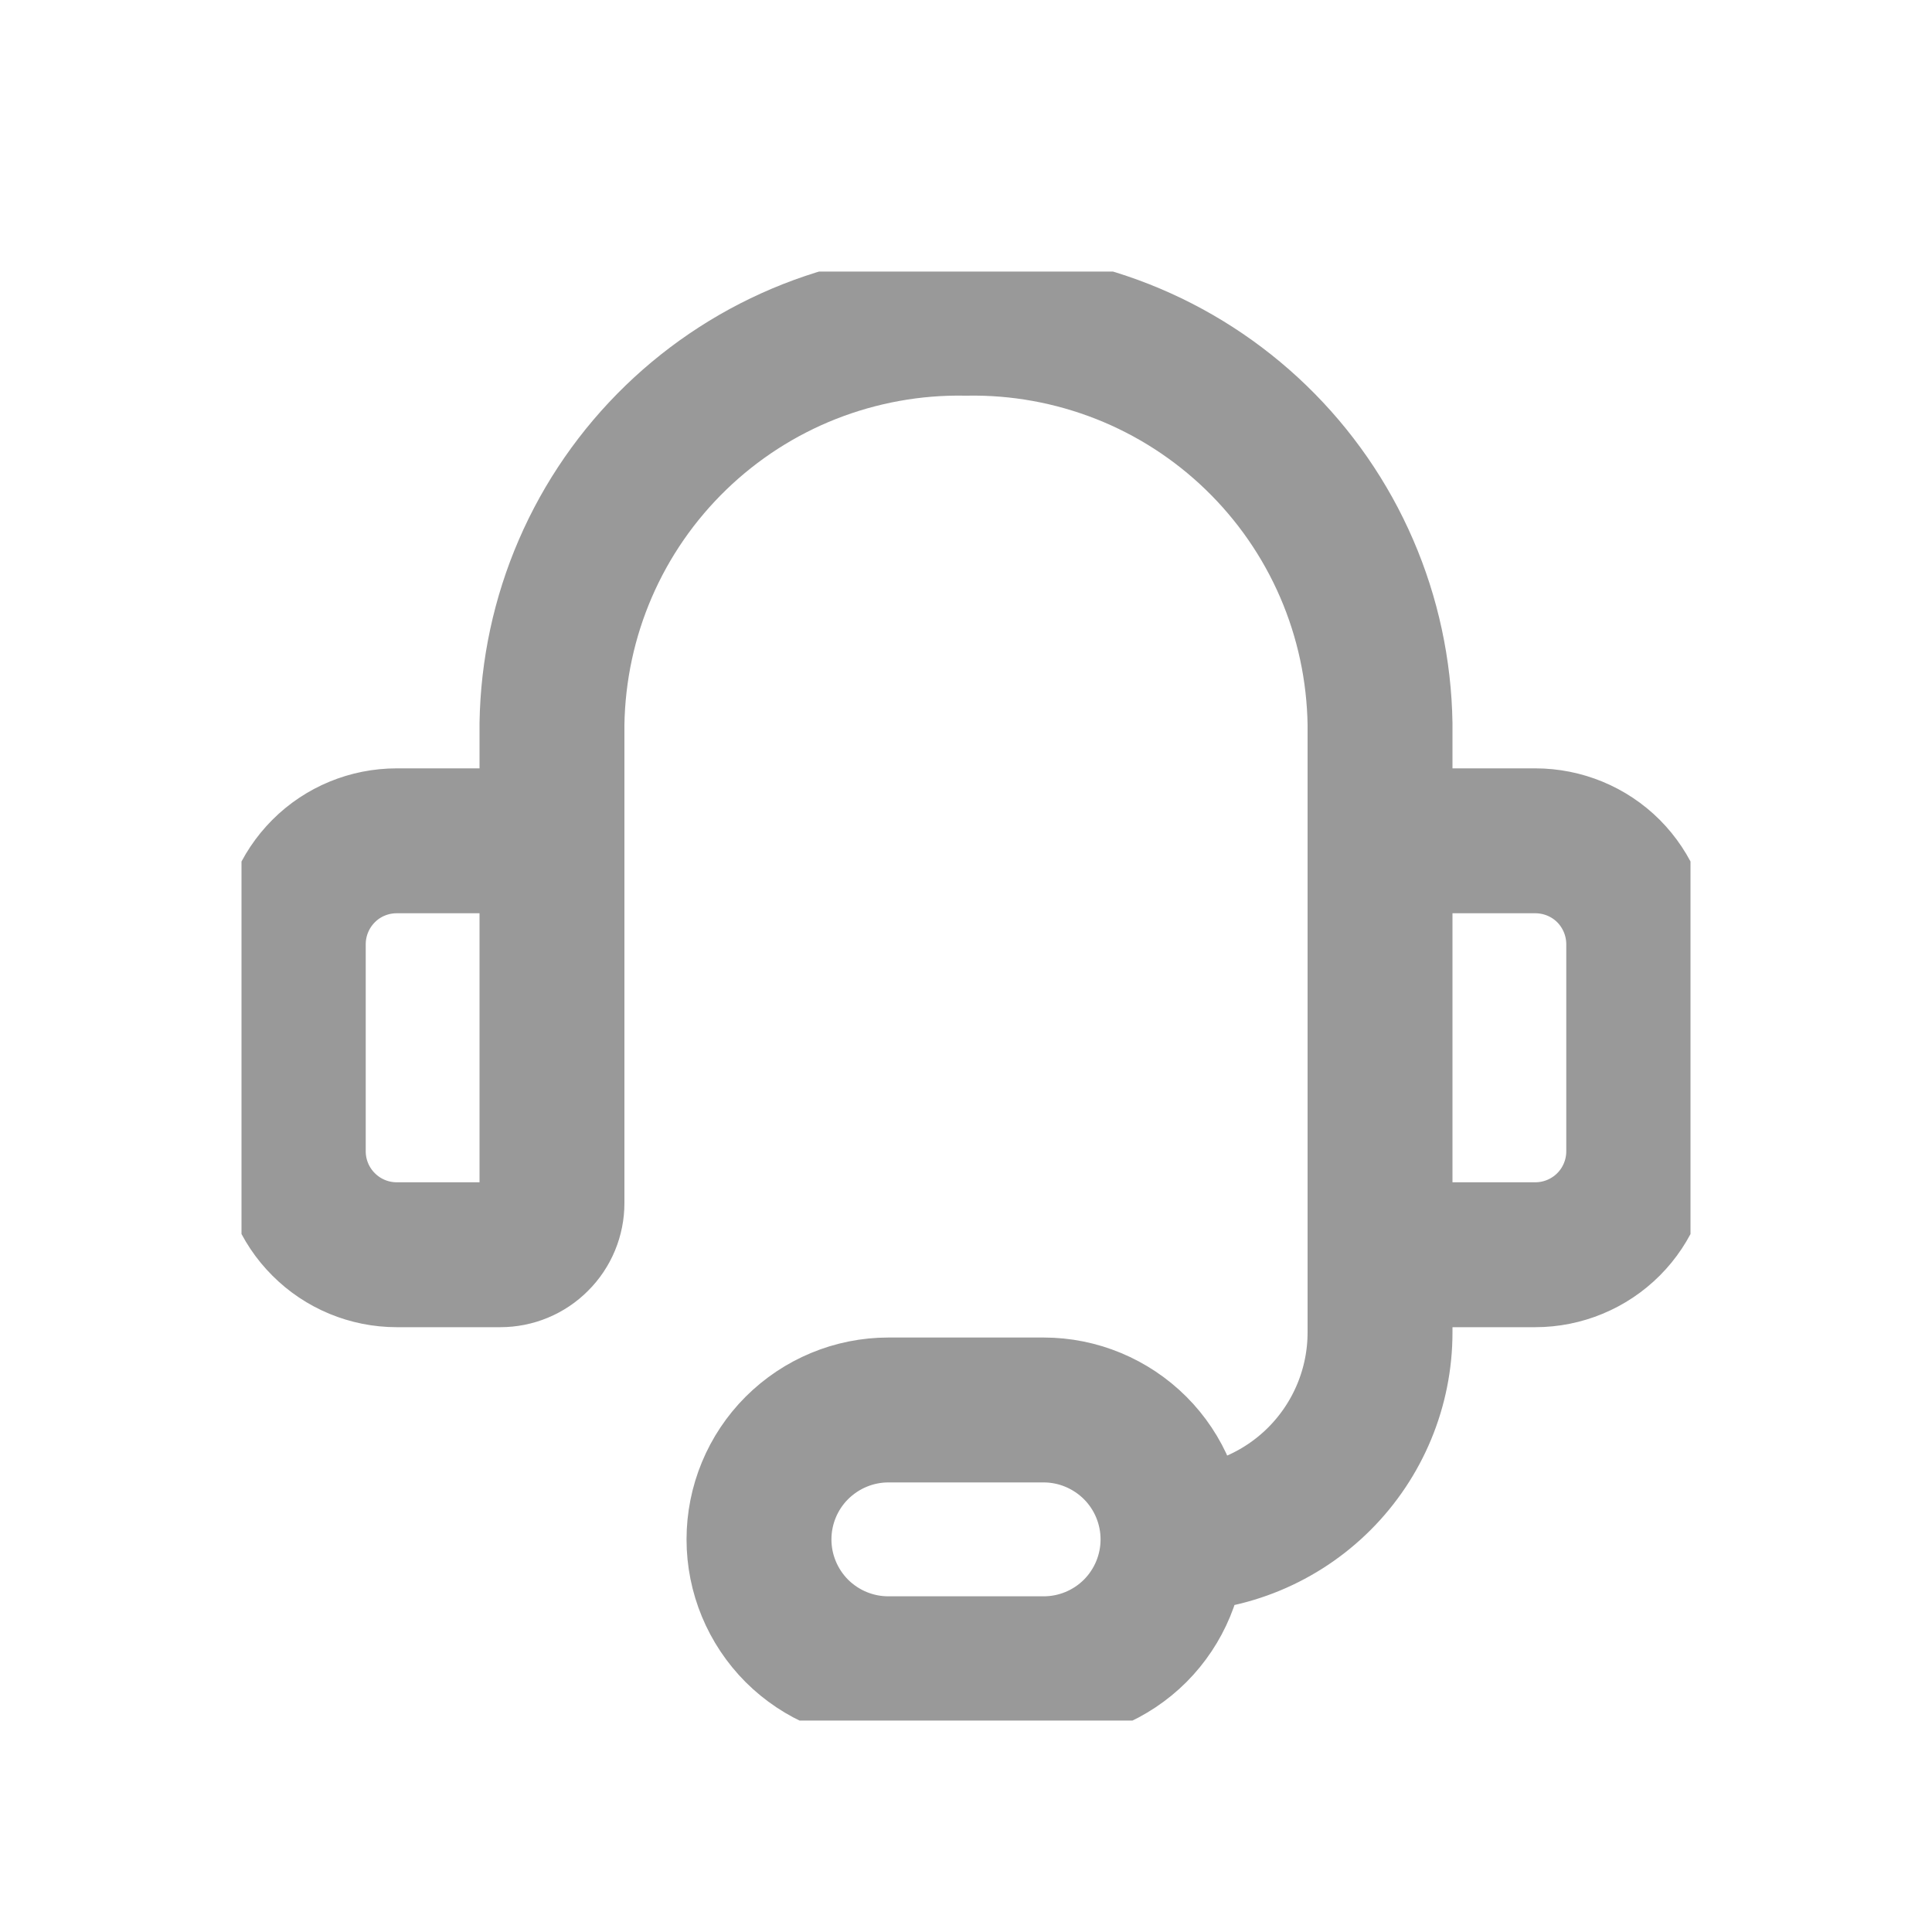 <svg width="20" height="20" viewBox="0 0 20 20" fill="none" xmlns="http://www.w3.org/2000/svg">
<g clip-path="url(#clip0_2222_2899)">
<path d="M5.714 10.311V7.493C5.723 6.939 5.84 6.392 6.06 5.884C6.28 5.375 6.599 4.915 6.997 4.53C7.395 4.145 7.865 3.842 8.38 3.639C8.896 3.436 9.446 3.336 10 3.346C10.554 3.336 11.104 3.436 11.62 3.639C12.135 3.842 12.605 4.145 13.003 4.53C13.401 4.915 13.72 5.375 13.94 5.884C14.16 6.392 14.277 6.939 14.286 7.493V10.311M12.143 15.936C12.711 15.936 13.256 15.71 13.658 15.308C14.06 14.906 14.286 14.361 14.286 13.793V11.382M12.143 15.936C12.143 16.291 12.002 16.631 11.751 16.883C11.499 17.134 11.159 17.275 10.804 17.275H9.196C8.841 17.275 8.501 17.134 8.249 16.883C7.998 16.631 7.857 16.291 7.857 15.936C7.857 15.581 7.998 15.24 8.249 14.989C8.501 14.738 8.841 14.596 9.196 14.596H10.804C11.159 14.596 11.499 14.738 11.751 14.989C12.002 15.24 12.143 15.581 12.143 15.936ZM4.107 8.704H5.179C5.321 8.704 5.457 8.76 5.557 8.86C5.658 8.961 5.714 9.097 5.714 9.239V12.454C5.714 12.596 5.658 12.732 5.557 12.832C5.457 12.933 5.321 12.989 5.179 12.989H4.107C3.823 12.989 3.55 12.876 3.35 12.675C3.149 12.475 3.036 12.202 3.036 11.918V9.775C3.036 9.491 3.149 9.218 3.35 9.017C3.55 8.816 3.823 8.704 4.107 8.704ZM15.893 12.989H14.821C14.679 12.989 14.543 12.933 14.443 12.832C14.342 12.732 14.286 12.596 14.286 12.454V9.239C14.286 9.097 14.342 8.961 14.443 8.86C14.543 8.76 14.679 8.704 14.821 8.704H15.893C16.177 8.704 16.45 8.816 16.651 9.017C16.851 9.218 16.964 9.491 16.964 9.775V11.918C16.964 12.202 16.851 12.475 16.651 12.675C16.45 12.876 16.177 12.989 15.893 12.989Z" stroke="#999999" stroke-width="1.5" stroke-linecap="round" stroke-linejoin="round"/>
</g>
<defs>
<clipPath id="clip0_2222_2899">
<rect width="15" height="15" fill="white" transform="translate(2.5 2.811)"/>
</clipPath>
</defs>
</svg>
